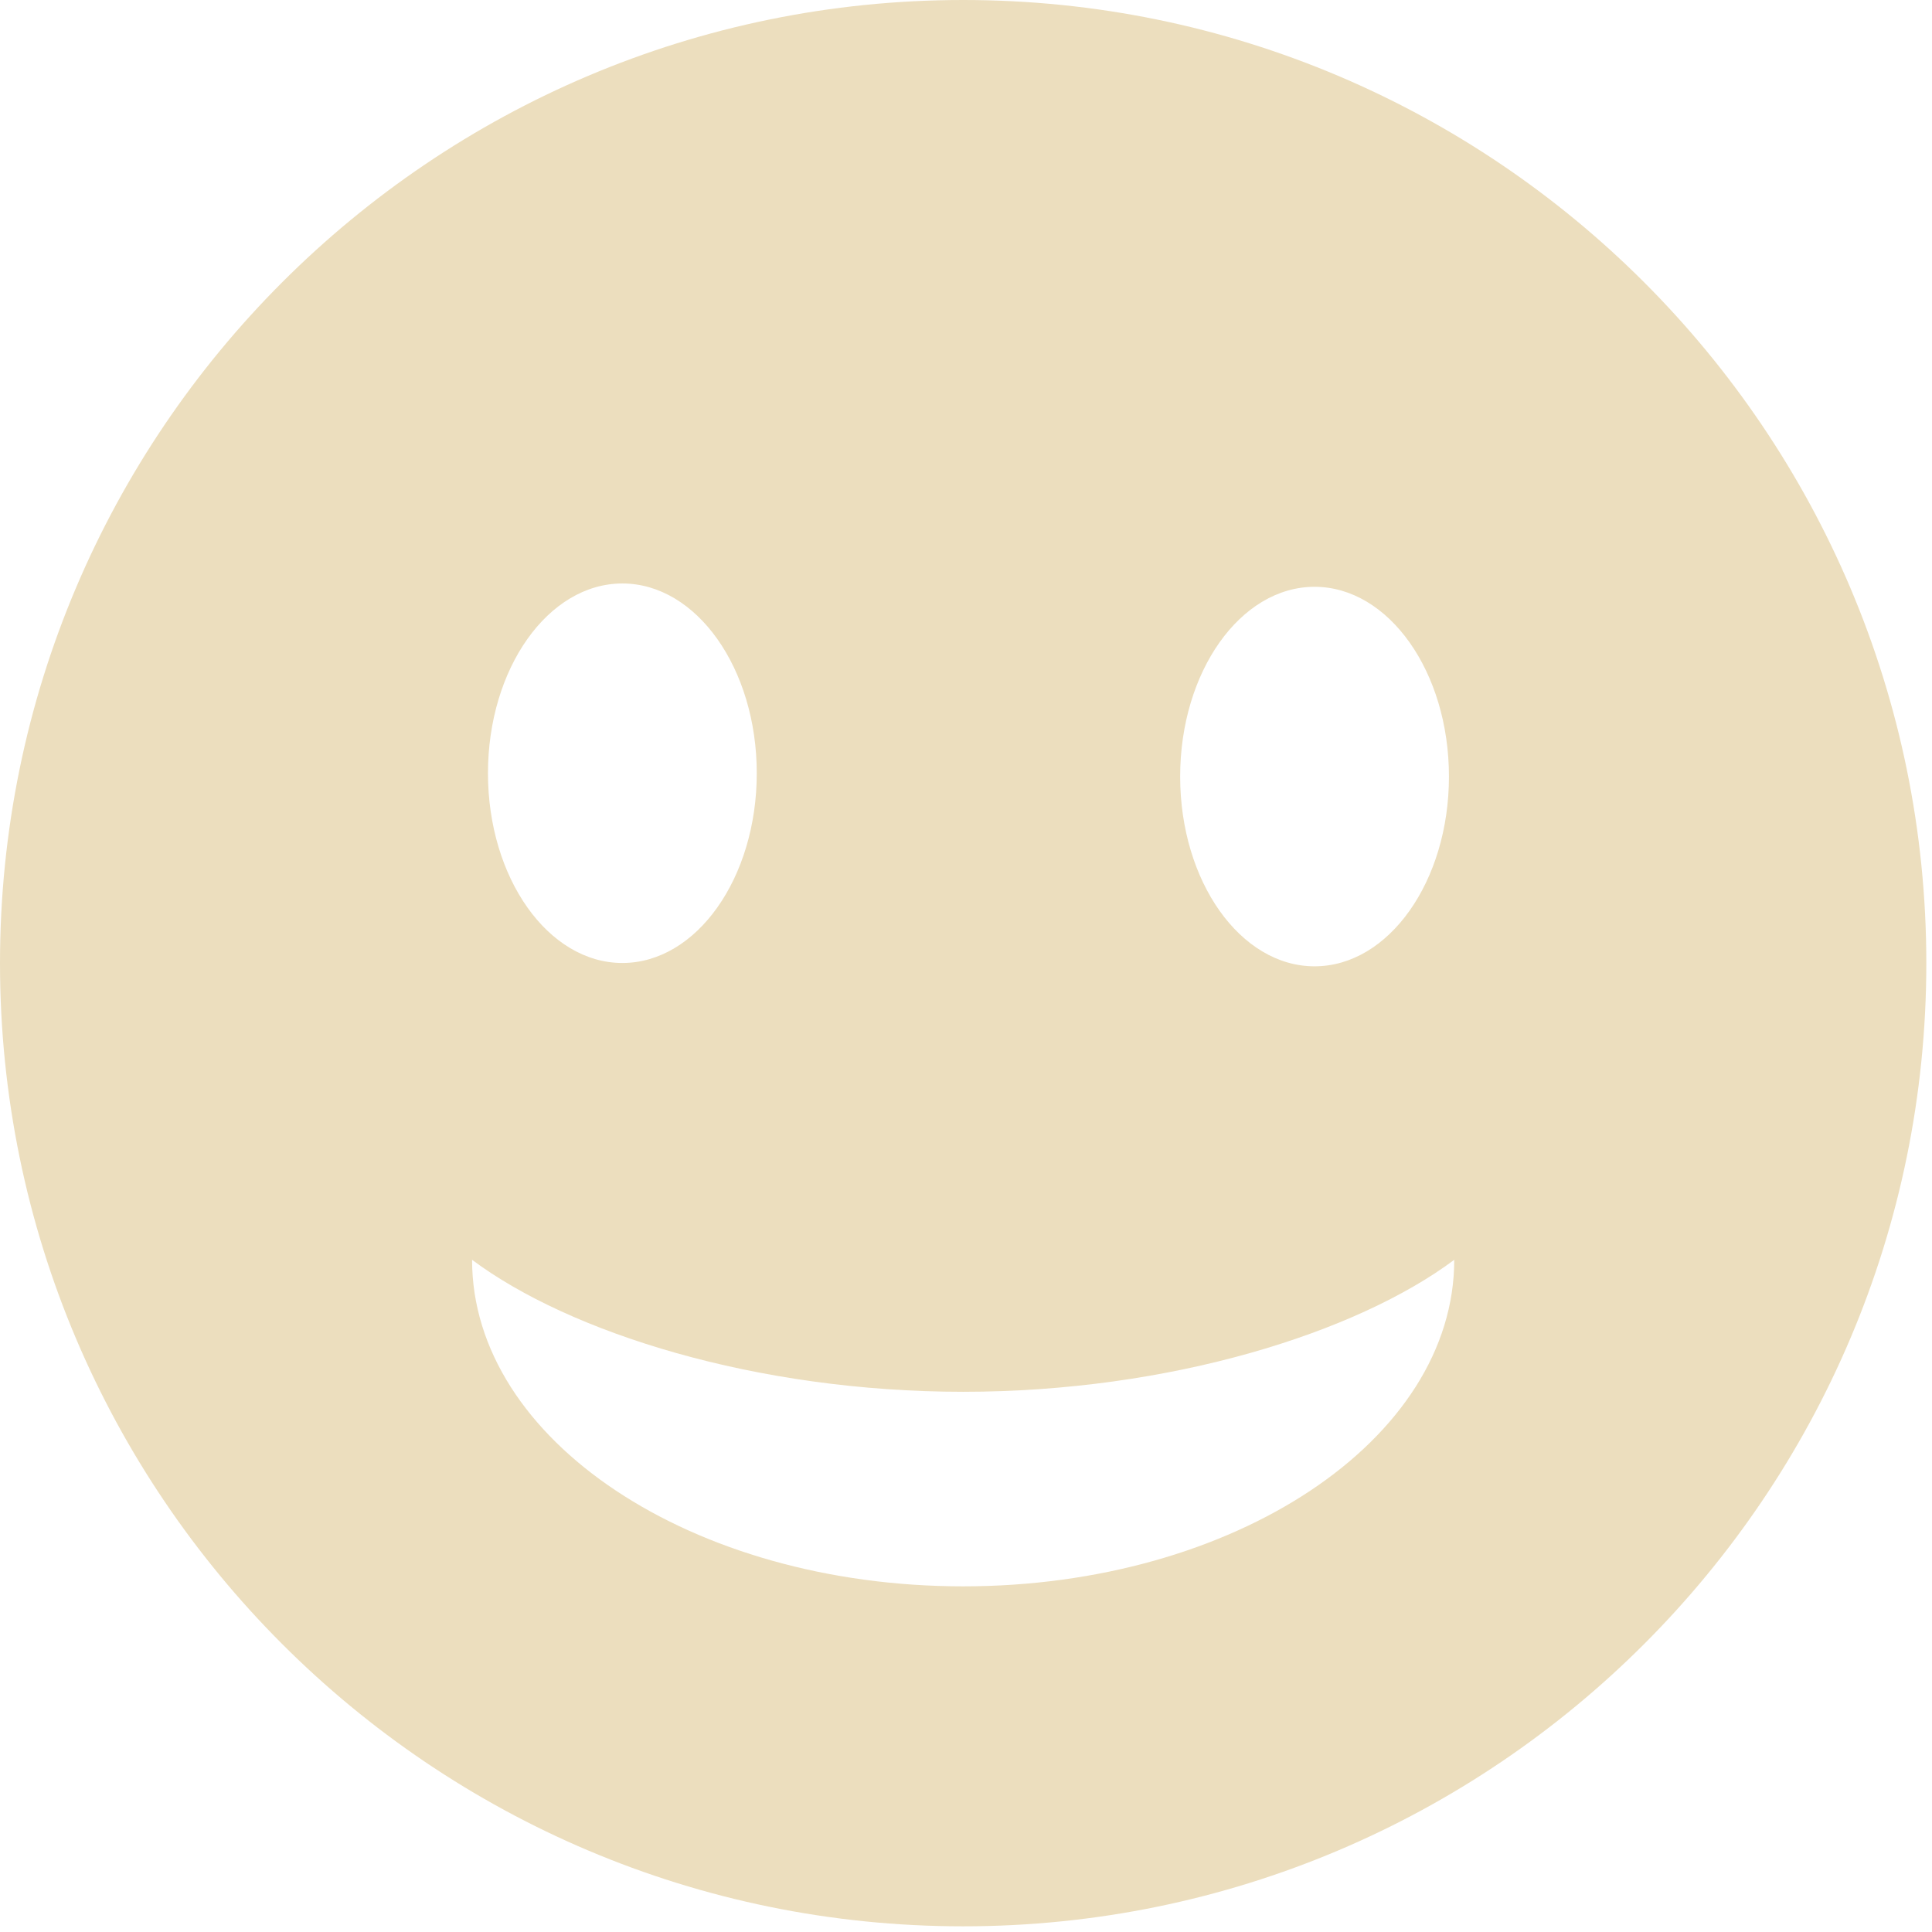 <?xml version="1.0" encoding="UTF-8" standalone="no"?><!DOCTYPE svg PUBLIC "-//W3C//DTD SVG 1.1//EN" "http://www.w3.org/Graphics/SVG/1.1/DTD/svg11.dtd"><svg width="100%" height="100%" viewBox="0 0 170 170" version="1.1" xmlns="http://www.w3.org/2000/svg" xmlns:xlink="http://www.w3.org/1999/xlink" xml:space="preserve" style="fill-rule:evenodd;clip-rule:evenodd;stroke-linejoin:round;stroke-miterlimit:1.414;"><path d="M84.75,0c46.775,0 84.75,37.975 84.75,84.75c0,46.775 -37.975,84.75 -84.75,84.75c-46.775,0 -84.75,-37.975 -84.75,-84.75c0,-46.775 37.975,-84.75 84.75,-84.75Zm-43.211,110.853c0,15.858 19.362,28.732 43.211,28.732c23.849,0 43.211,-12.874 43.211,-28.732c-8.582,6.409 -24.99,11.613 -43.211,11.613c-18.221,0 -34.629,-5.204 -43.211,-11.613Zm74.131,-59.219c6.527,0 11.826,7.482 11.826,16.697c0,9.215 -5.299,16.697 -11.826,16.697c-6.527,0 -11.826,-7.482 -11.826,-16.697c0,-9.215 5.299,-16.697 11.826,-16.697Zm-60.907,-0.293c6.527,0 11.826,7.482 11.826,16.697c0,9.216 -5.299,16.697 -11.826,16.697c-6.527,0 -11.826,-7.481 -11.826,-16.697c0,-9.215 5.299,-16.697 11.826,-16.697Z" style="fill:#ecdebe;"/></svg>